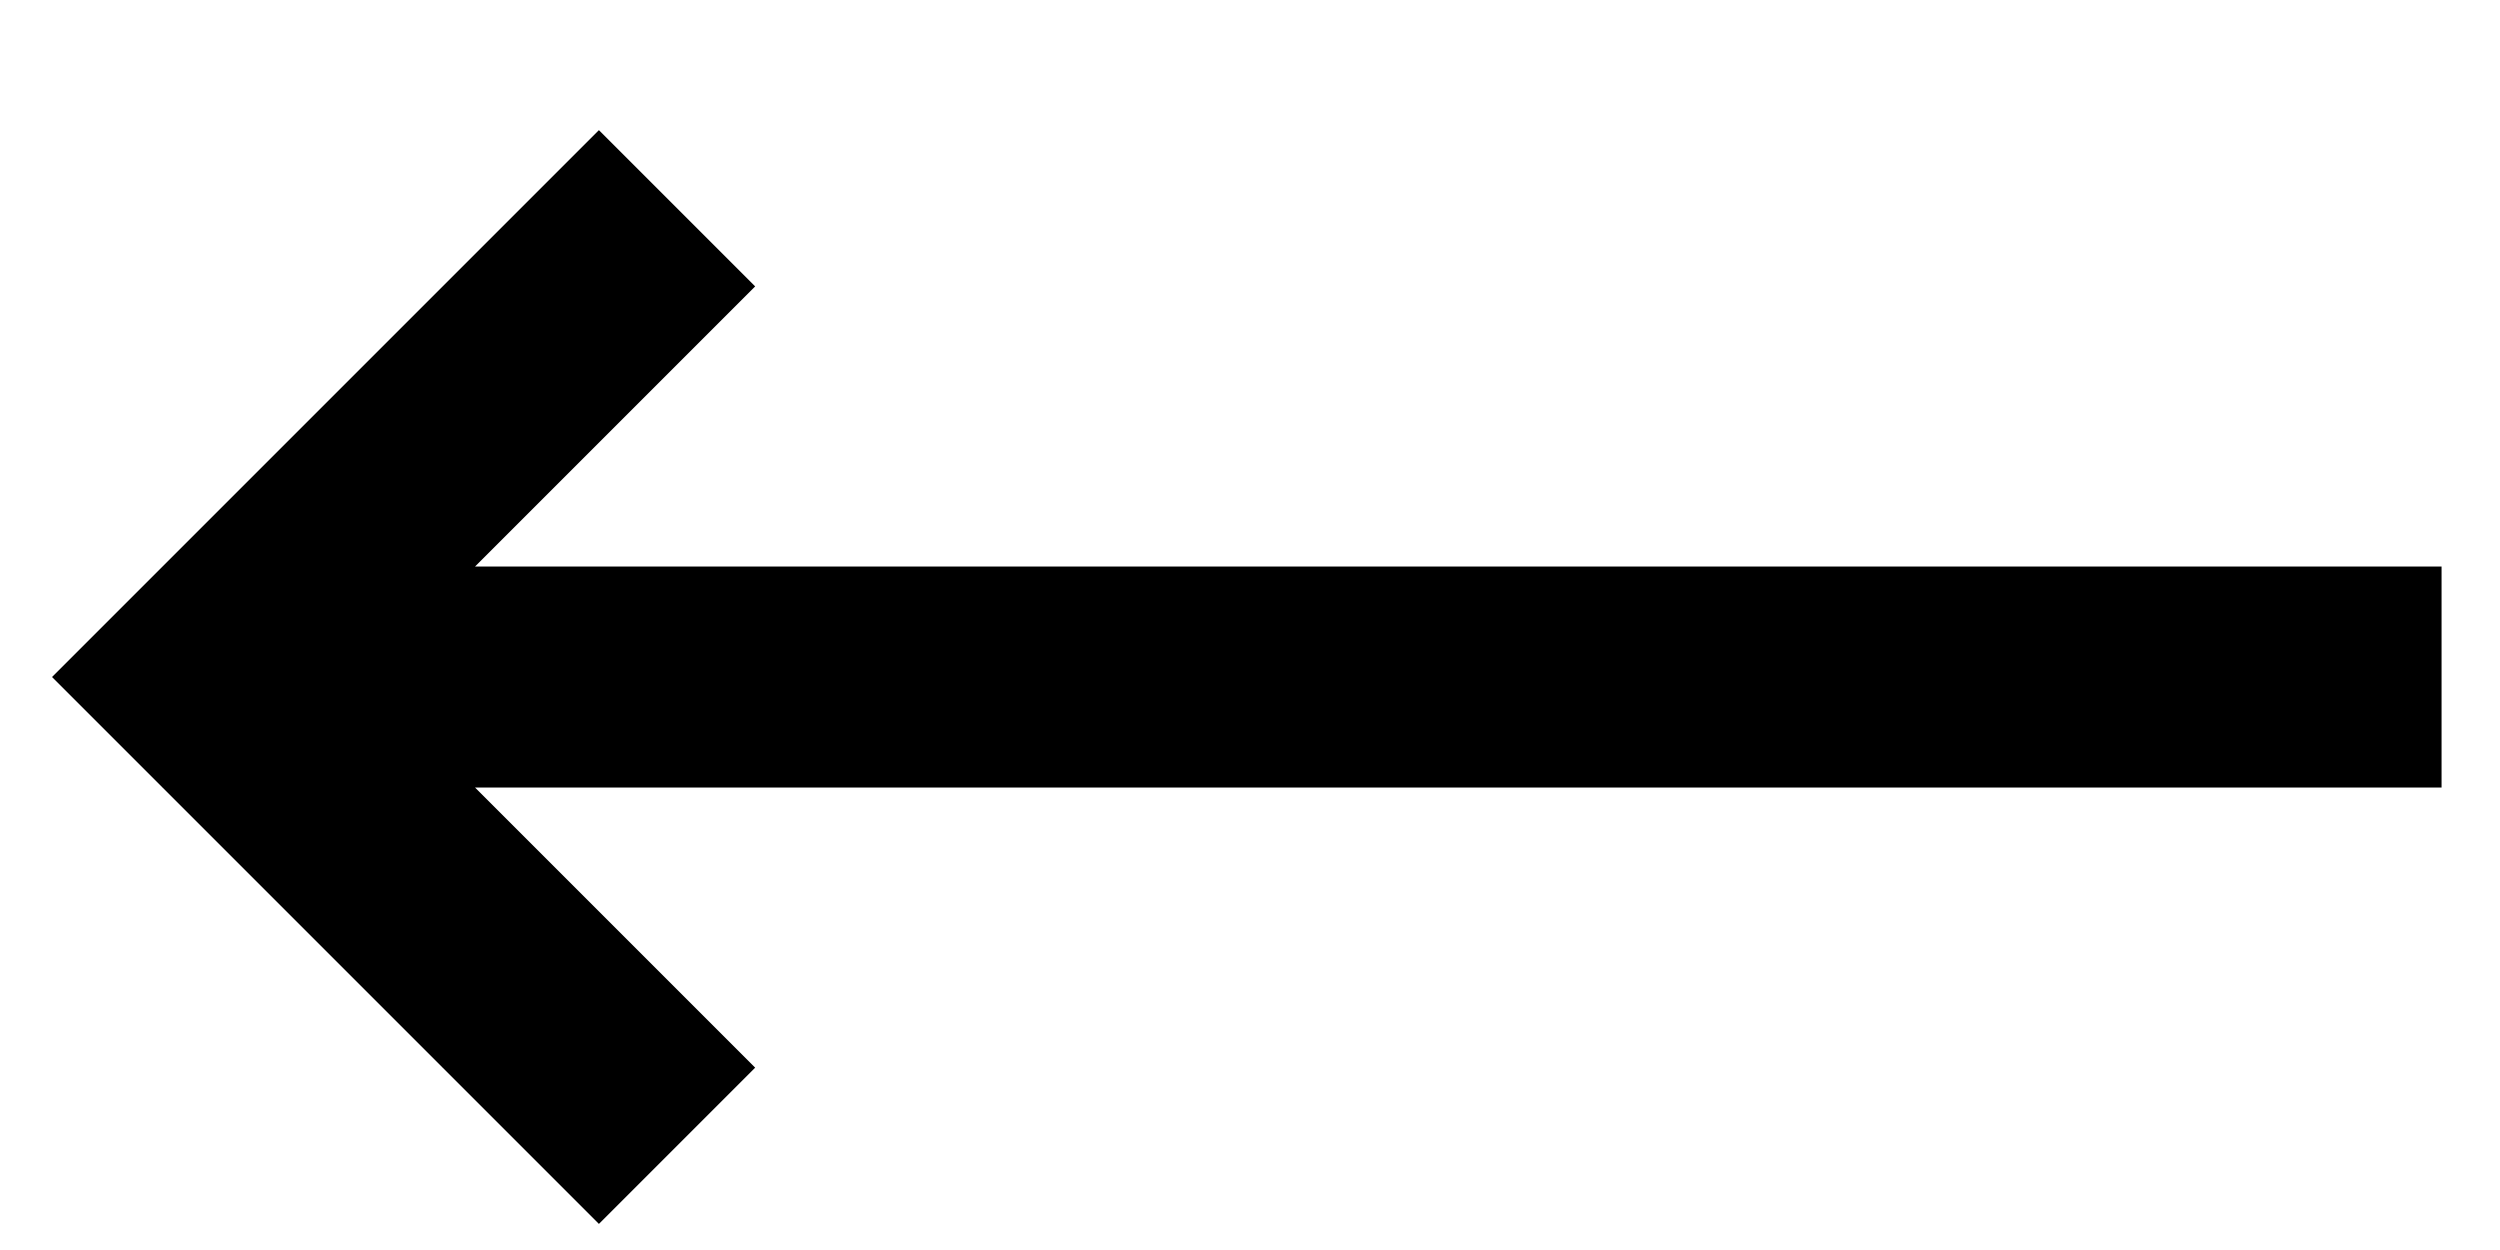 <svg width="16" height="8" viewBox="0 0 16 8" fill="none" xmlns="http://www.w3.org/2000/svg">
<path fill-rule="evenodd" clip-rule="evenodd" d="M3.04 3.626L15.626 3.626V5.04L3.04 5.04L4.833 6.833L3.833 7.833L0.333 4.333L3.833 0.833L4.833 1.833L3.04 3.626Z" fill="black"/>
</svg>
